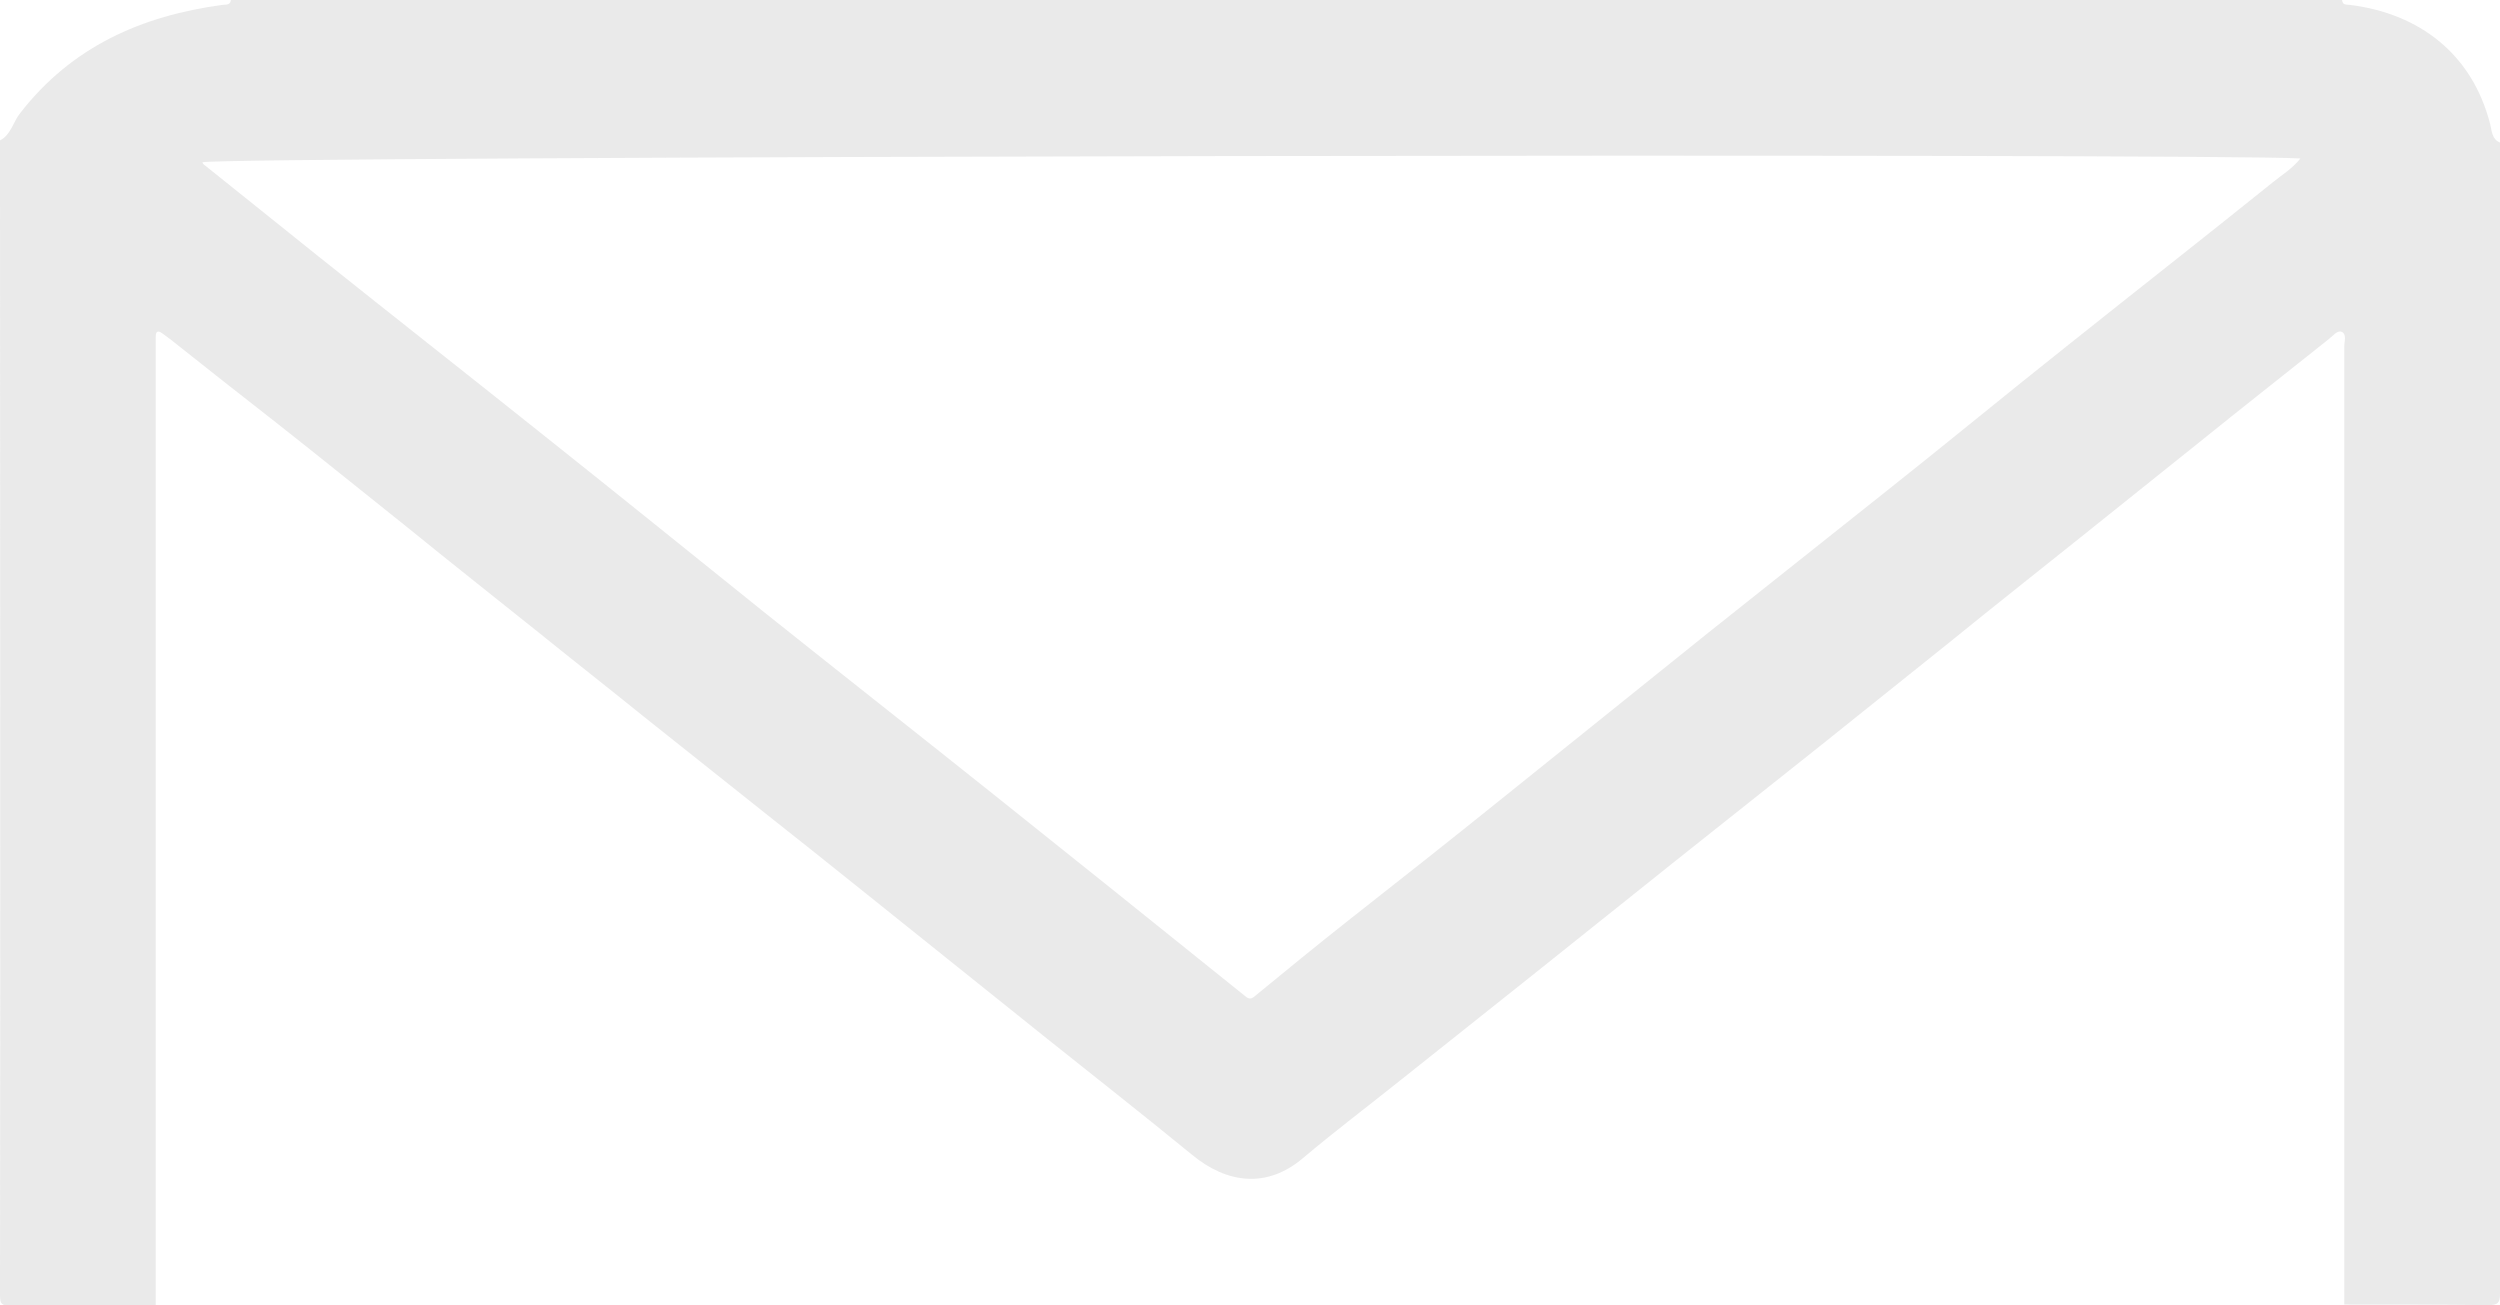<?xml version="1.0" encoding="utf-8"?>
<!-- Generator: Adobe Illustrator 21.0.0, SVG Export Plug-In . SVG Version: 6.00 Build 0)  -->
<svg version="1.1" id="Layer_1" xmlns="http://www.w3.org/2000/svg" xmlns:xlink="http://www.w3.org/1999/xlink" x="0px" y="0px"
	 viewBox="0 0 455.9 238" style="enable-background:new 0 0 455.9 238;" xml:space="preserve">
<style type="text/css">
	.st0{opacity:0.61;fill:#DDDDDD;enable-background:new    ;}
</style>
<path class="st0" d="M427.5,237.9c0-58.2,0-116.5,0-174.7c0-0.9,0.5-2.3-0.5-2.7c-0.8-0.3-1.6,0.8-2.4,1.4
	c-7.9,6.3-15.8,12.5-23.6,18.8c-7.2,5.8-14.4,11.5-21.6,17.3c-8,6.4-16.1,12.8-24.1,19.3c-7.9,6.3-15.7,12.6-23.6,18.9
	c-8.8,7-17.5,13.9-26.3,20.9c-8.6,6.9-17.3,13.8-25.9,20.7c-8,6.4-16,12.7-24,19.1c-6,4.8-12.1,9.4-17.9,14.3
	c-6.6,5.6-13.9,4.6-20.2-0.6c-8.8-7.2-17.7-14.2-26.6-21.3c-8.6-6.9-17.1-13.7-25.7-20.6c-7.9-6.3-15.8-12.7-23.8-19
	c-8-6.4-16-12.7-24-19.1c-6.3-5.1-12.7-10.1-19-15.2c-8-6.4-16.1-12.8-24.1-19.3c-7.9-6.3-15.8-12.7-23.8-19
	C44,72.1,37.5,67,31.1,61.9c-0.5-0.4-1-0.7-1.5-1.1c-0.8-0.6-1.2-0.4-1.2,0.6c0,0.7,0,1.4,0,2.1c0,58.2,0,116.3,0,174.5
	c-8.8,0-17.7-0.1-26.5,0.1c-1.6,0-1.9-0.3-1.9-1.9C0.1,165.9,0,95.8,0,25.6c2-1,2.4-3.4,3.7-5C13.1,8.5,25.8,2.9,40.5,0.9
	C41.2,0.8,42,1,42.1,0c128.3,0,256.7,0,385,0c0.1,1,0.8,0.8,1.5,0.9c12.6,1.6,22.2,8.9,25.5,21.7c0.3,1.2,0.3,2.8,1.8,3.4
	c0,69.9,0,139.9,0,209.9c0,1.7-0.4,2.1-2.1,2.1C445,237.9,436.3,237.9,427.5,237.9z M36.9,29.6c0.1,0.2,0.2,0.4,0.4,0.5
	c6.9,5.5,13.8,11.1,20.7,16.6c13.9,11.1,27.9,22.1,41.8,33.2c13.2,10.5,26.3,21.1,39.5,31.7c13.9,11.1,27.9,22.1,41.8,33.2
	c15.3,12.2,30.6,24.5,45.9,36.8c0.7,0.6,1.1,0.7,1.9,0c5.6-4.6,11.1-9.1,16.8-13.6c9.4-7.4,18.8-14.8,28.1-22.3
	c12.6-10.1,25.1-20.2,37.7-30.3c10.9-8.7,21.8-17.3,32.7-26c11.1-8.8,22-17.8,33.1-26.6c12.4-9.9,24.8-19.6,37.1-29.5
	c1.7-1.4,3.6-2.5,5.1-4.4C404.6,27.9,39.2,28.5,36.9,29.6z"/>
</svg>
